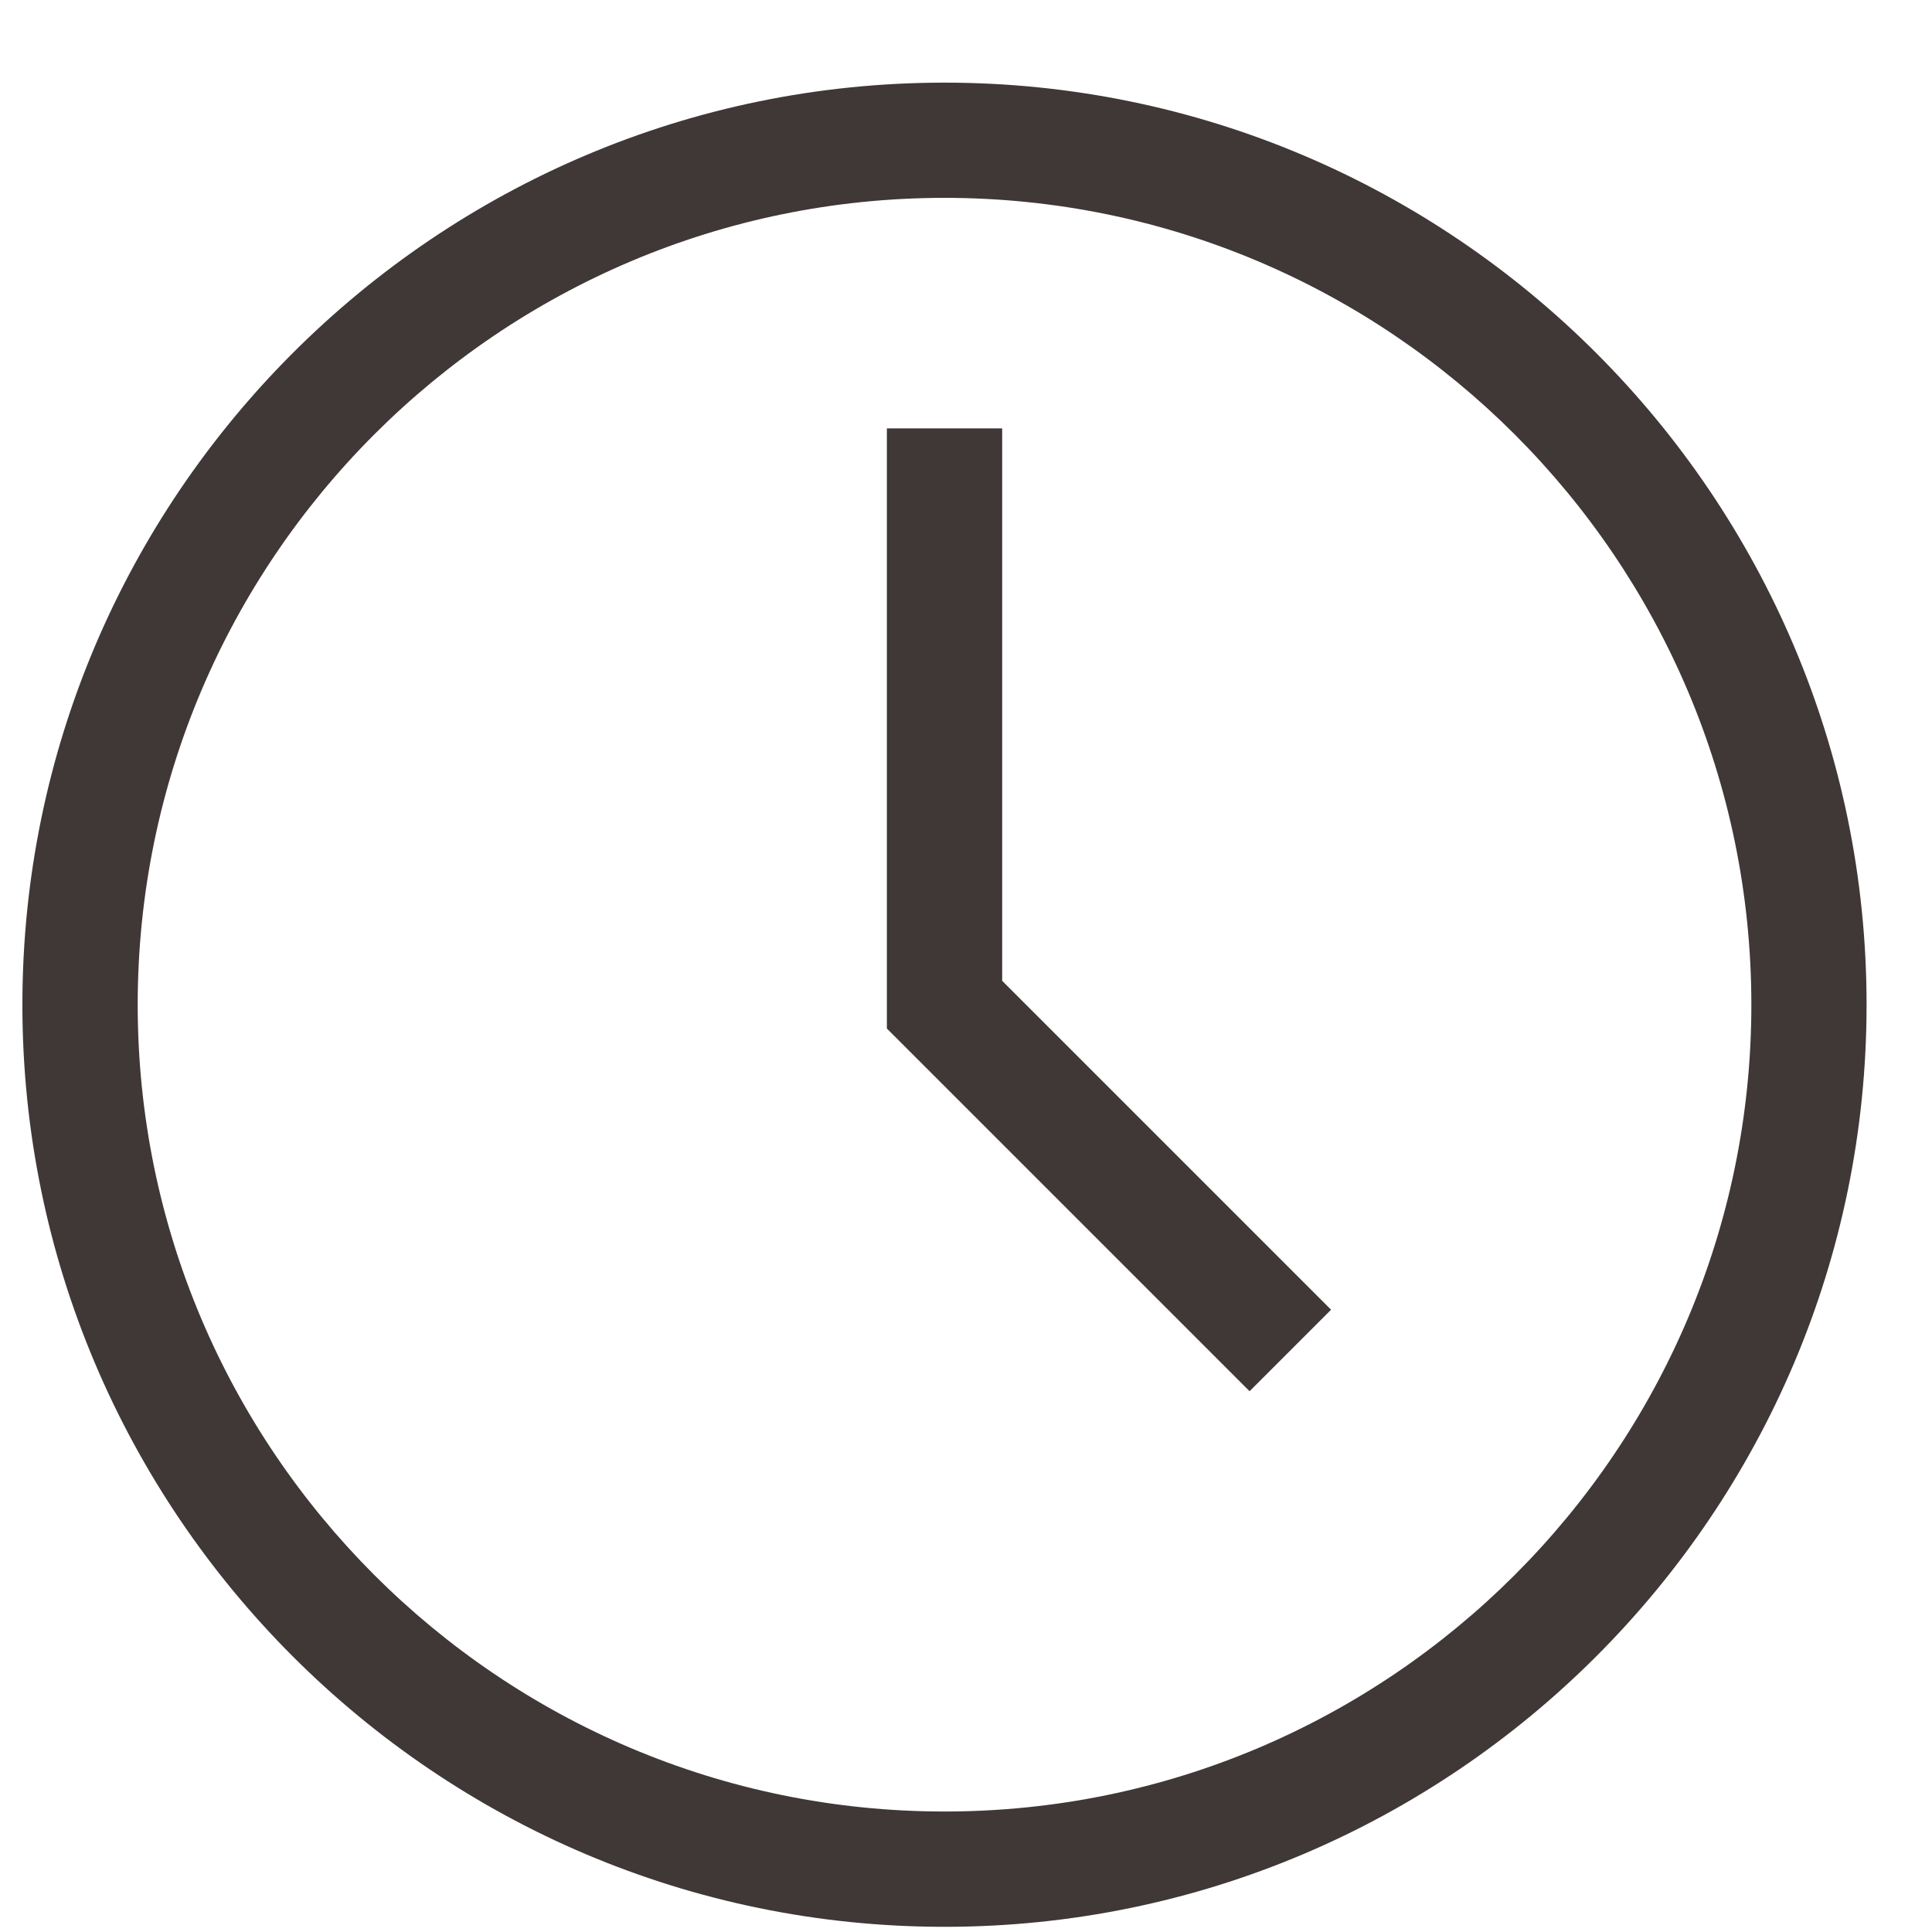 <svg width="22" height="22" viewBox="0 0 22 22" fill="none" xmlns="http://www.w3.org/2000/svg">
<g clip-path="url(#clip0)">
<path d="M10.755 0.941C4.966 0.941 0.255 5.651 0.255 11.441C0.255 17.23 4.966 21.941 10.755 21.941C16.545 21.941 21.255 17.23 21.255 11.441C21.255 5.651 16.545 0.941 10.755 0.941ZM10.755 20.628C5.689 20.628 1.568 16.507 1.568 11.441C1.568 6.375 5.689 2.253 10.755 2.253C15.821 2.253 19.943 6.375 19.943 11.441C19.943 16.507 15.821 20.628 10.755 20.628Z" fill="#403737"/>
<path d="M11.412 4.878H10.099V11.712L14.229 15.842L15.157 14.914L11.412 11.169V4.878Z" fill="#403737"/>
</g>
<defs>
<clipPath id="clip0">
<rect width="21" height="21" fill="white" transform="translate(0.255 0.941)"/>
</clipPath>
</defs>
</svg>
